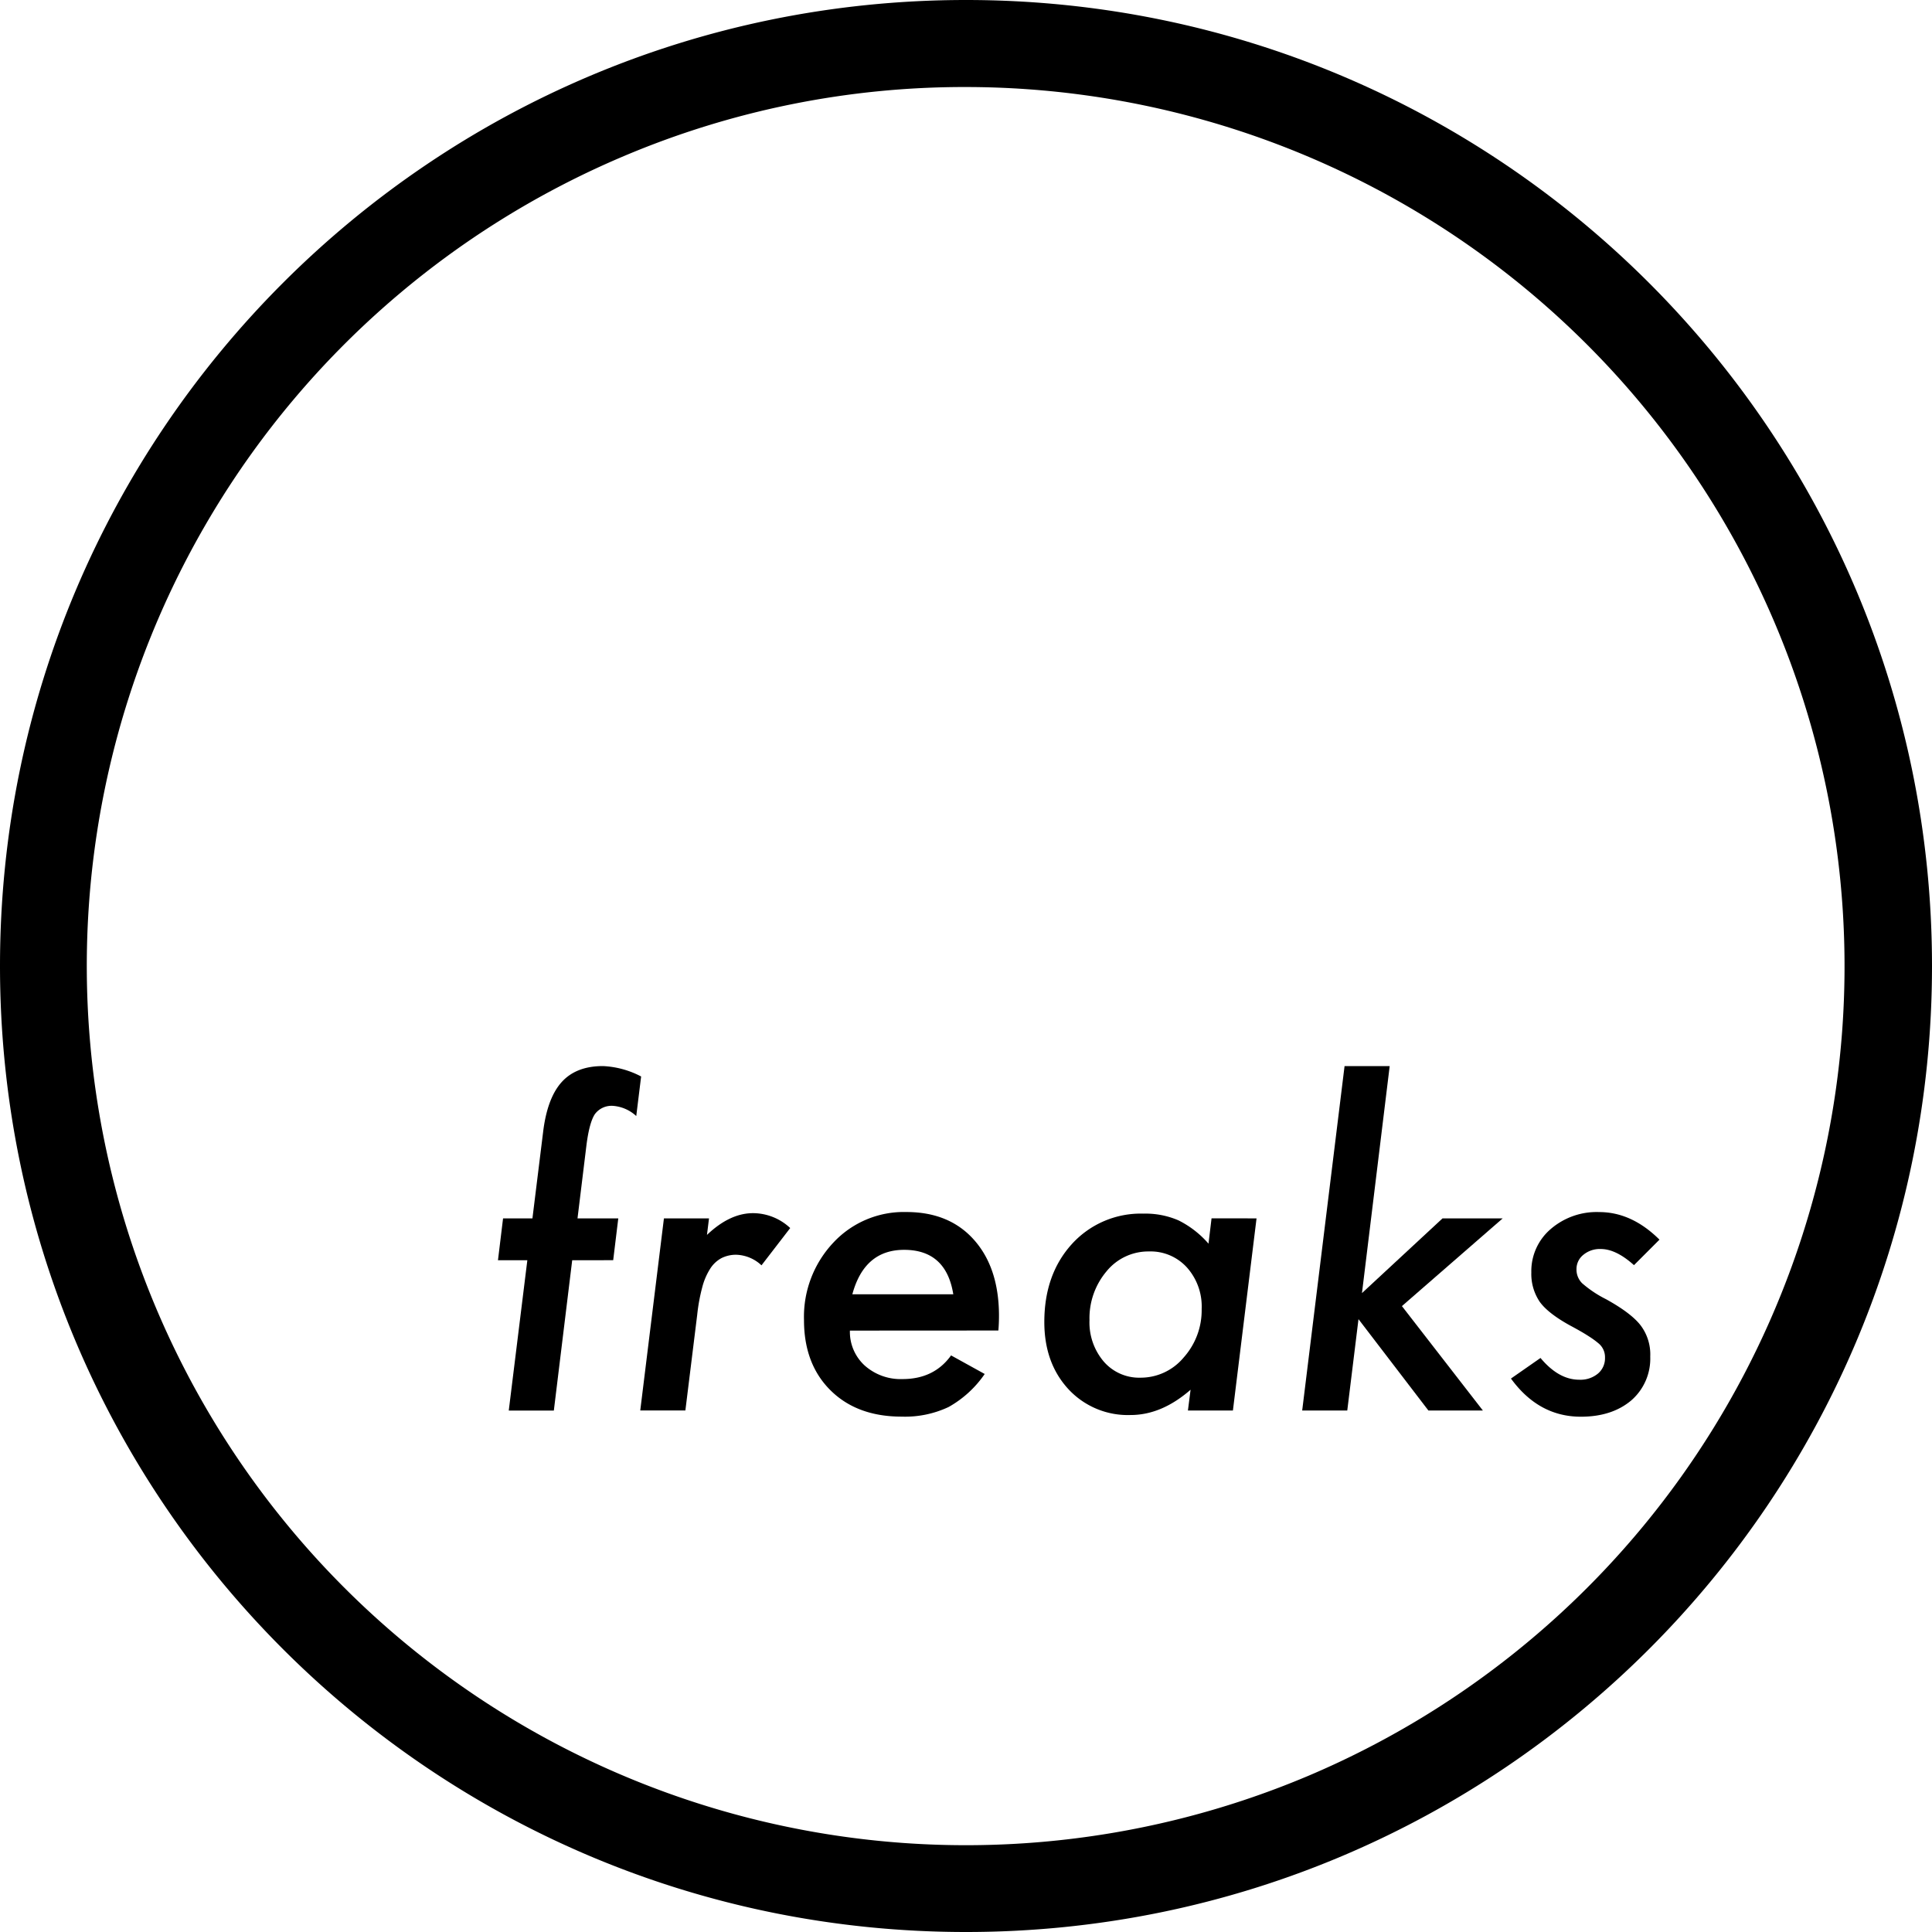 <svg xmlns="http://www.w3.org/2000/svg" viewBox="0 0 444 444"><title>of-logo-blk</title><g id="Layer_2" data-name="Layer 2"><g id="Layer_1-2" data-name="Layer 1"><path d="M222,20a202.06,202.06,0,0,1,78.62,388.13A202.05,202.05,0,0,1,143.38,35.87,200.67,200.67,0,0,1,222,20m0-20C99.39,0,0,99.39,0,222S99.39,444,222,444s222-99.39,222-222S344.61,0,222,0Z"/><path d="M131.5,289.62l-4.22,34.55H116.92l4.27-34.55h-6.75l1.17-9.61h6.75l2.44-19.73q.93-7.87,4.26-11.58t9.52-3.7a20.82,20.82,0,0,1,8.76,2.39l-1.12,9.09a8.84,8.84,0,0,0-5.35-2.34,4.77,4.77,0,0,0-4.17,1.92q-1.26,1.92-1.92,7.08L132.72,280h9.37l-1.17,9.61Z"/><path d="M162.94,280l-.47,3.8q5.25-5,10.59-5a12.56,12.56,0,0,1,8.54,3.42L175,290.79a8.89,8.89,0,0,0-5.72-2.43,7.42,7.42,0,0,0-3.47.77,7,7,0,0,0-2.6,2.44,14.79,14.79,0,0,0-1.83,4.29,40.9,40.9,0,0,0-1.15,6.28l-2.72,22H147.14L152.58,280Z"/><path d="M195.32,305.79a10.47,10.47,0,0,0,3.37,8,12.41,12.41,0,0,0,8.72,3.14q7.26,0,11.16-5.44l7.73,4.27a24.69,24.69,0,0,1-8.3,7.59,23.51,23.51,0,0,1-10.78,2.21q-10.26,0-16.36-6.05t-6.09-16.17a24.84,24.84,0,0,1,6.7-17.72,22.12,22.12,0,0,1,16.83-7.08q9.84,0,15.52,6.37t5.76,17.21c0,.75,0,2-.14,3.65Zm23.76-8.34q-1.64-10.21-11.29-10.22-9.15,0-11.91,10.22Z"/><path d="M288.77,280l-5.43,44.16H273l.61-4.78q-6.66,5.81-13.79,5.81a18.6,18.6,0,0,1-14.29-5.95q-5.53-6-5.53-15.42,0-10.93,6.32-17.91a21.37,21.37,0,0,1,16.46-7,19.06,19.06,0,0,1,8.06,1.55,22.35,22.35,0,0,1,6.89,5.35l.7-5.82Zm-12.61,20.82a13.48,13.48,0,0,0-3.37-9.52,11.26,11.26,0,0,0-8.72-3.7,12.37,12.37,0,0,0-9.75,4.54,16.69,16.69,0,0,0-3.94,11.25,13.85,13.85,0,0,0,3.28,9.52,10.76,10.76,0,0,0,8.44,3.7A12.86,12.86,0,0,0,272,312,16.31,16.31,0,0,0,276.16,300.83Z"/><path d="M319.37,245,313,297.17,331.51,280h13.83l-23.16,20.16,18.61,24H328.27l-16.07-21-2.58,21H299.26L309,245Z"/><path d="M381.37,284.89l-5.86,5.86q-4.12-3.71-7.64-3.71a5.91,5.91,0,0,0-4,1.34,4.16,4.16,0,0,0-1.57,3.3,4.42,4.42,0,0,0,1.31,3.24,26.18,26.18,0,0,0,5.49,3.66c4,2.21,6.62,4.25,8,6.09a11.09,11.09,0,0,1,2.15,7.08,12.72,12.72,0,0,1-4.36,10.08q-4.45,3.75-11.58,3.75-9.69,0-16.07-8.77l6.79-4.73q4.17,5,8.91,5a6.3,6.3,0,0,0,4.29-1.41,4.59,4.59,0,0,0,1.62-3.65,4.1,4.1,0,0,0-1.36-3.19,19.44,19.44,0,0,0-2.3-1.69c-1.09-.72-2.58-1.57-4.45-2.57q-5-2.77-6.89-5.4a11.46,11.46,0,0,1-1.93-6.75,12.73,12.73,0,0,1,4.41-9.93,16.16,16.16,0,0,1,11.2-3.94Q375,278.56,381.37,284.89Z"/></g></g></svg>